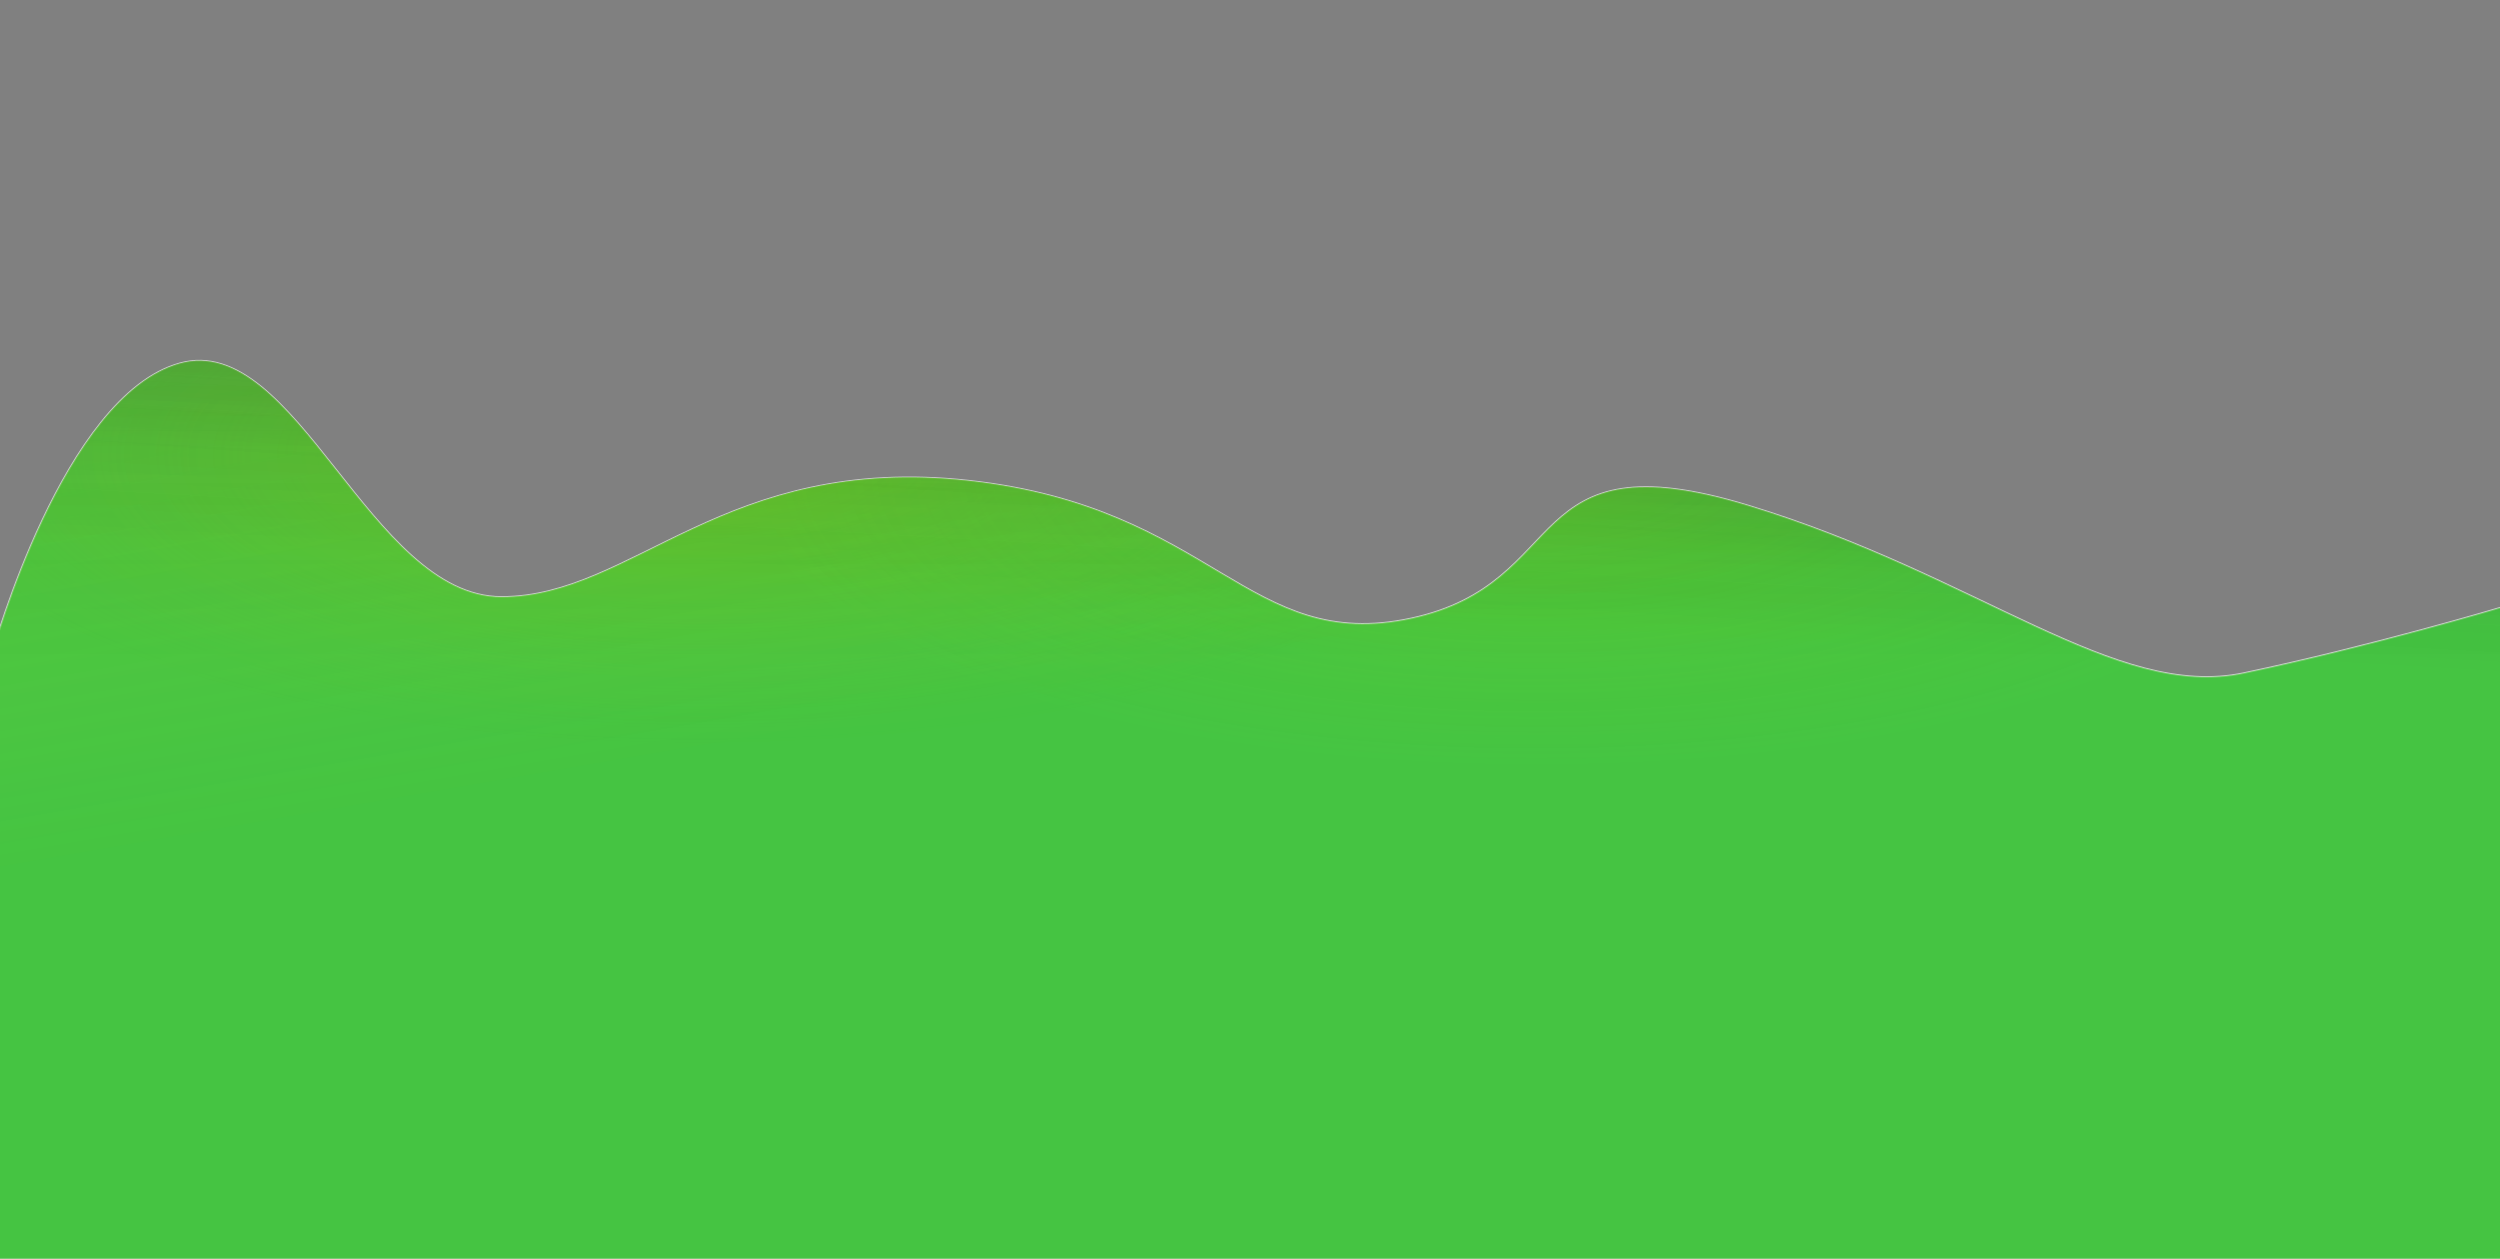 <?xml version="1.0" encoding="UTF-8" standalone="no"?>
<svg width="1440px" height="725px" viewBox="0 0 1440 725" version="1.1" xmlns="http://www.w3.org/2000/svg" xmlns:xlink="http://www.w3.org/1999/xlink" xmlns:sketch="http://www.bohemiancoding.com/sketch/ns">
    <rect x="0" y="0" width="1440" height="725" fill="#808080" stroke="none"/>
    <!-- Generator: Sketch 3.1 (8751) - http://www.bohemiancoding.com/sketch -->
    <title>fond</title>
    <desc>Created with Sketch.</desc>
    <defs>
        <radialGradient cx="28.256%" cy="13.168%" fx="28.256%" fy="13.168%" r="31.323%" id="radialGradient-1">
            <stop stop-color="#62C816" stop-opacity="0.941" offset="0%"></stop>
            <stop stop-color="#2FB145" stop-opacity="0.514" offset="100%"></stop>
        </radialGradient>
        <radialGradient cx="61.449%" cy="15.332%" fx="61.449%" fy="15.332%" r="31.323%" id="radialGradient-2">
            <stop stop-color="#62C816" stop-opacity="0.941" offset="0%"></stop>
            <stop stop-color="#2FB145" stop-opacity="0.514" offset="100%"></stop>
        </radialGradient>
        <linearGradient x1="24.598%" y1="-46.473%" x2="60.731%" y2="29.855%" id="linearGradient-3">
            <stop stop-color="#EDF70F" offset="0%"></stop>
            <stop stop-color="#EBF538" stop-opacity="0.5" offset="100%"></stop>
        </linearGradient>
        <linearGradient x1="69.737%" y1="7.513%" x2="66.533%" y2="24.034%" id="linearGradient-4">
            <stop stop-color="#333333" stop-opacity="0.256" offset="0%"></stop>
            <stop stop-color="#000000" stop-opacity="0.007" offset="100%"></stop>
        </linearGradient>
        <linearGradient x1="45.22%" y1="7.728%" x2="41.89%" y2="29.354%" id="linearGradient-5">
            <stop stop-color="#333333" stop-opacity="0.094" offset="0%"></stop>
            <stop stop-color="#000000" stop-opacity="0.007" offset="100%"></stop>
        </linearGradient>
        <linearGradient x1="9.893%" y1="2.35%" x2="9.893%" y2="35.068%" id="linearGradient-6">
            <stop stop-color="#333333" stop-opacity="0.121" offset="0%"></stop>
            <stop stop-color="#000000" stop-opacity="0.007" offset="100%"></stop>
        </linearGradient>
        <path id="path-7" d="M-0.229,167.503 C-0.229,167.503 40.548,19.823 107.575,1.304 C174.602,-17.216 216.844,135.85 292.855,135.85 C368.867,135.85 421.261,53.348 562.13,68.918 C703,84.489 722.799,168.491 816.93,148.204 C911.062,127.916 878.633,42.854 1011.353,83.327 C1144.074,123.8 1222.42,195.243 1296.263,179.758 C1370.105,164.273 1445.765,141.583 1445.765,141.583 L1445.765,517.058 L1.777,517.058 L-0.229,167.503 Z"></path>
    </defs>
    <g id="Page-1" stroke="none" stroke-width="1" fill="none" fill-rule="evenodd" sketch:type="MSPage">
        <g id="fond" sketch:type="MSArtboardGroup">
            <g id="montagnes" sketch:type="MSLayerGroup" transform="translate(50, 121)"></g>
            <g id="collines" sketch:type="MSLayerGroup" transform="translate(-4, 208)">
                <g id="Path-1">
                    <use stroke-opacity="0.624" stroke="#FFFFFF" stroke-width="1" fill="#1FD844" sketch:type="MSShapeGroup" xlink:href="#path-7"></use>
                    <use stroke="none" fill-opacity="0.9" fill="url(#radialGradient-1)" xlink:href="#path-7"></use>
                    <use stroke="none" fill-opacity="0.5" fill="url(#radialGradient-2)" xlink:href="#path-7"></use>
                    <use stroke="none" fill-opacity="0.3" fill="url(#linearGradient-3)" xlink:href="#path-7"></use>
                    <use stroke="none" fill-opacity="0.5" fill="url(#linearGradient-4)" xlink:href="#path-7"></use>
                    <use stroke="none" fill="url(#linearGradient-5)" xlink:href="#path-7"></use>
                    <use stroke="none" fill-opacity="0.7" fill="url(#linearGradient-6)" xlink:href="#path-7"></use>
                </g>
            </g>
        </g>
    </g>
</svg>